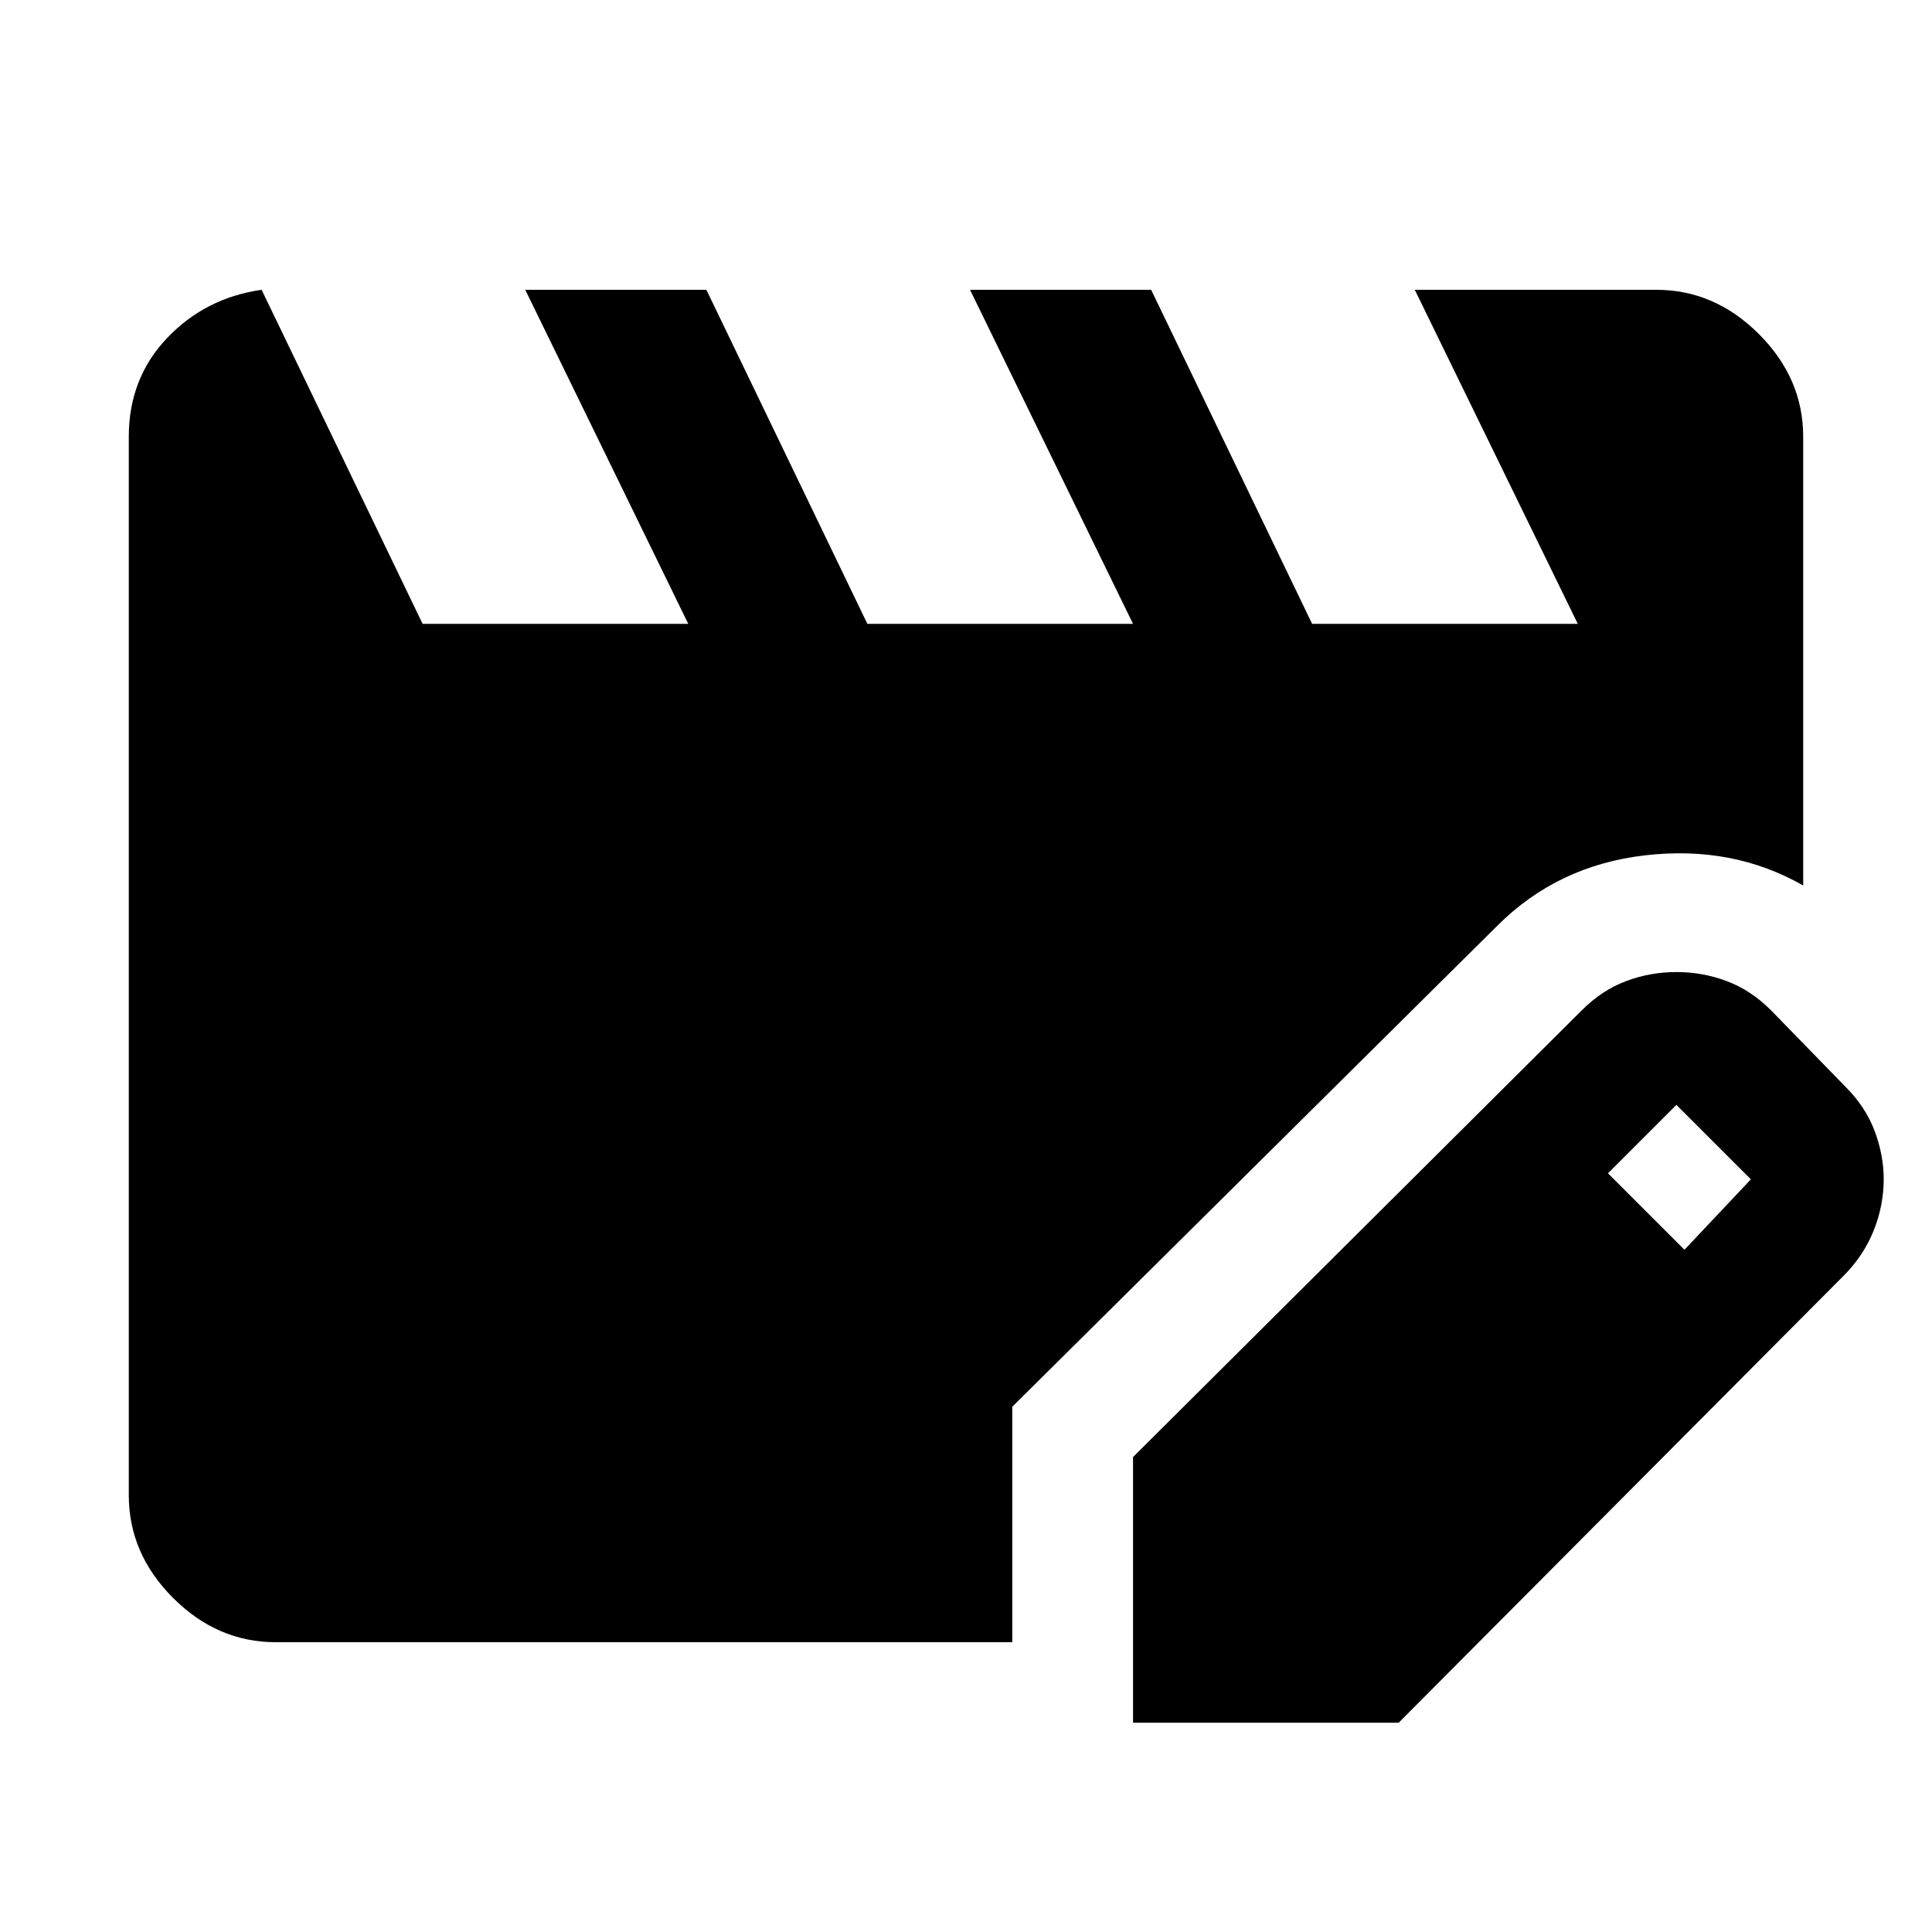 <svg xmlns="http://www.w3.org/2000/svg" height="48" viewBox="0 -960 960 960" width="48"><path d="M137-144q-29 0-51-22t-22-51v-526q0-29 19-49t47-24l80 166h132l-81-166h90l80 166h132l-81-166h90l80 166h132l-81-166h120q29 0 51 22t22 51v223q-35-20-78.5-15T744-500L503-261v117H137Zm426 40v-132l223-222q10-10 22-14.5t25-4.5q13 0 25 4.5t22 14.5l37 38q10 10 14.5 22t4.5 24q0 13-5 25.5T916-326L695-104H563Zm274-235 33-35-37-37-34 34 38 38Z"/></svg>